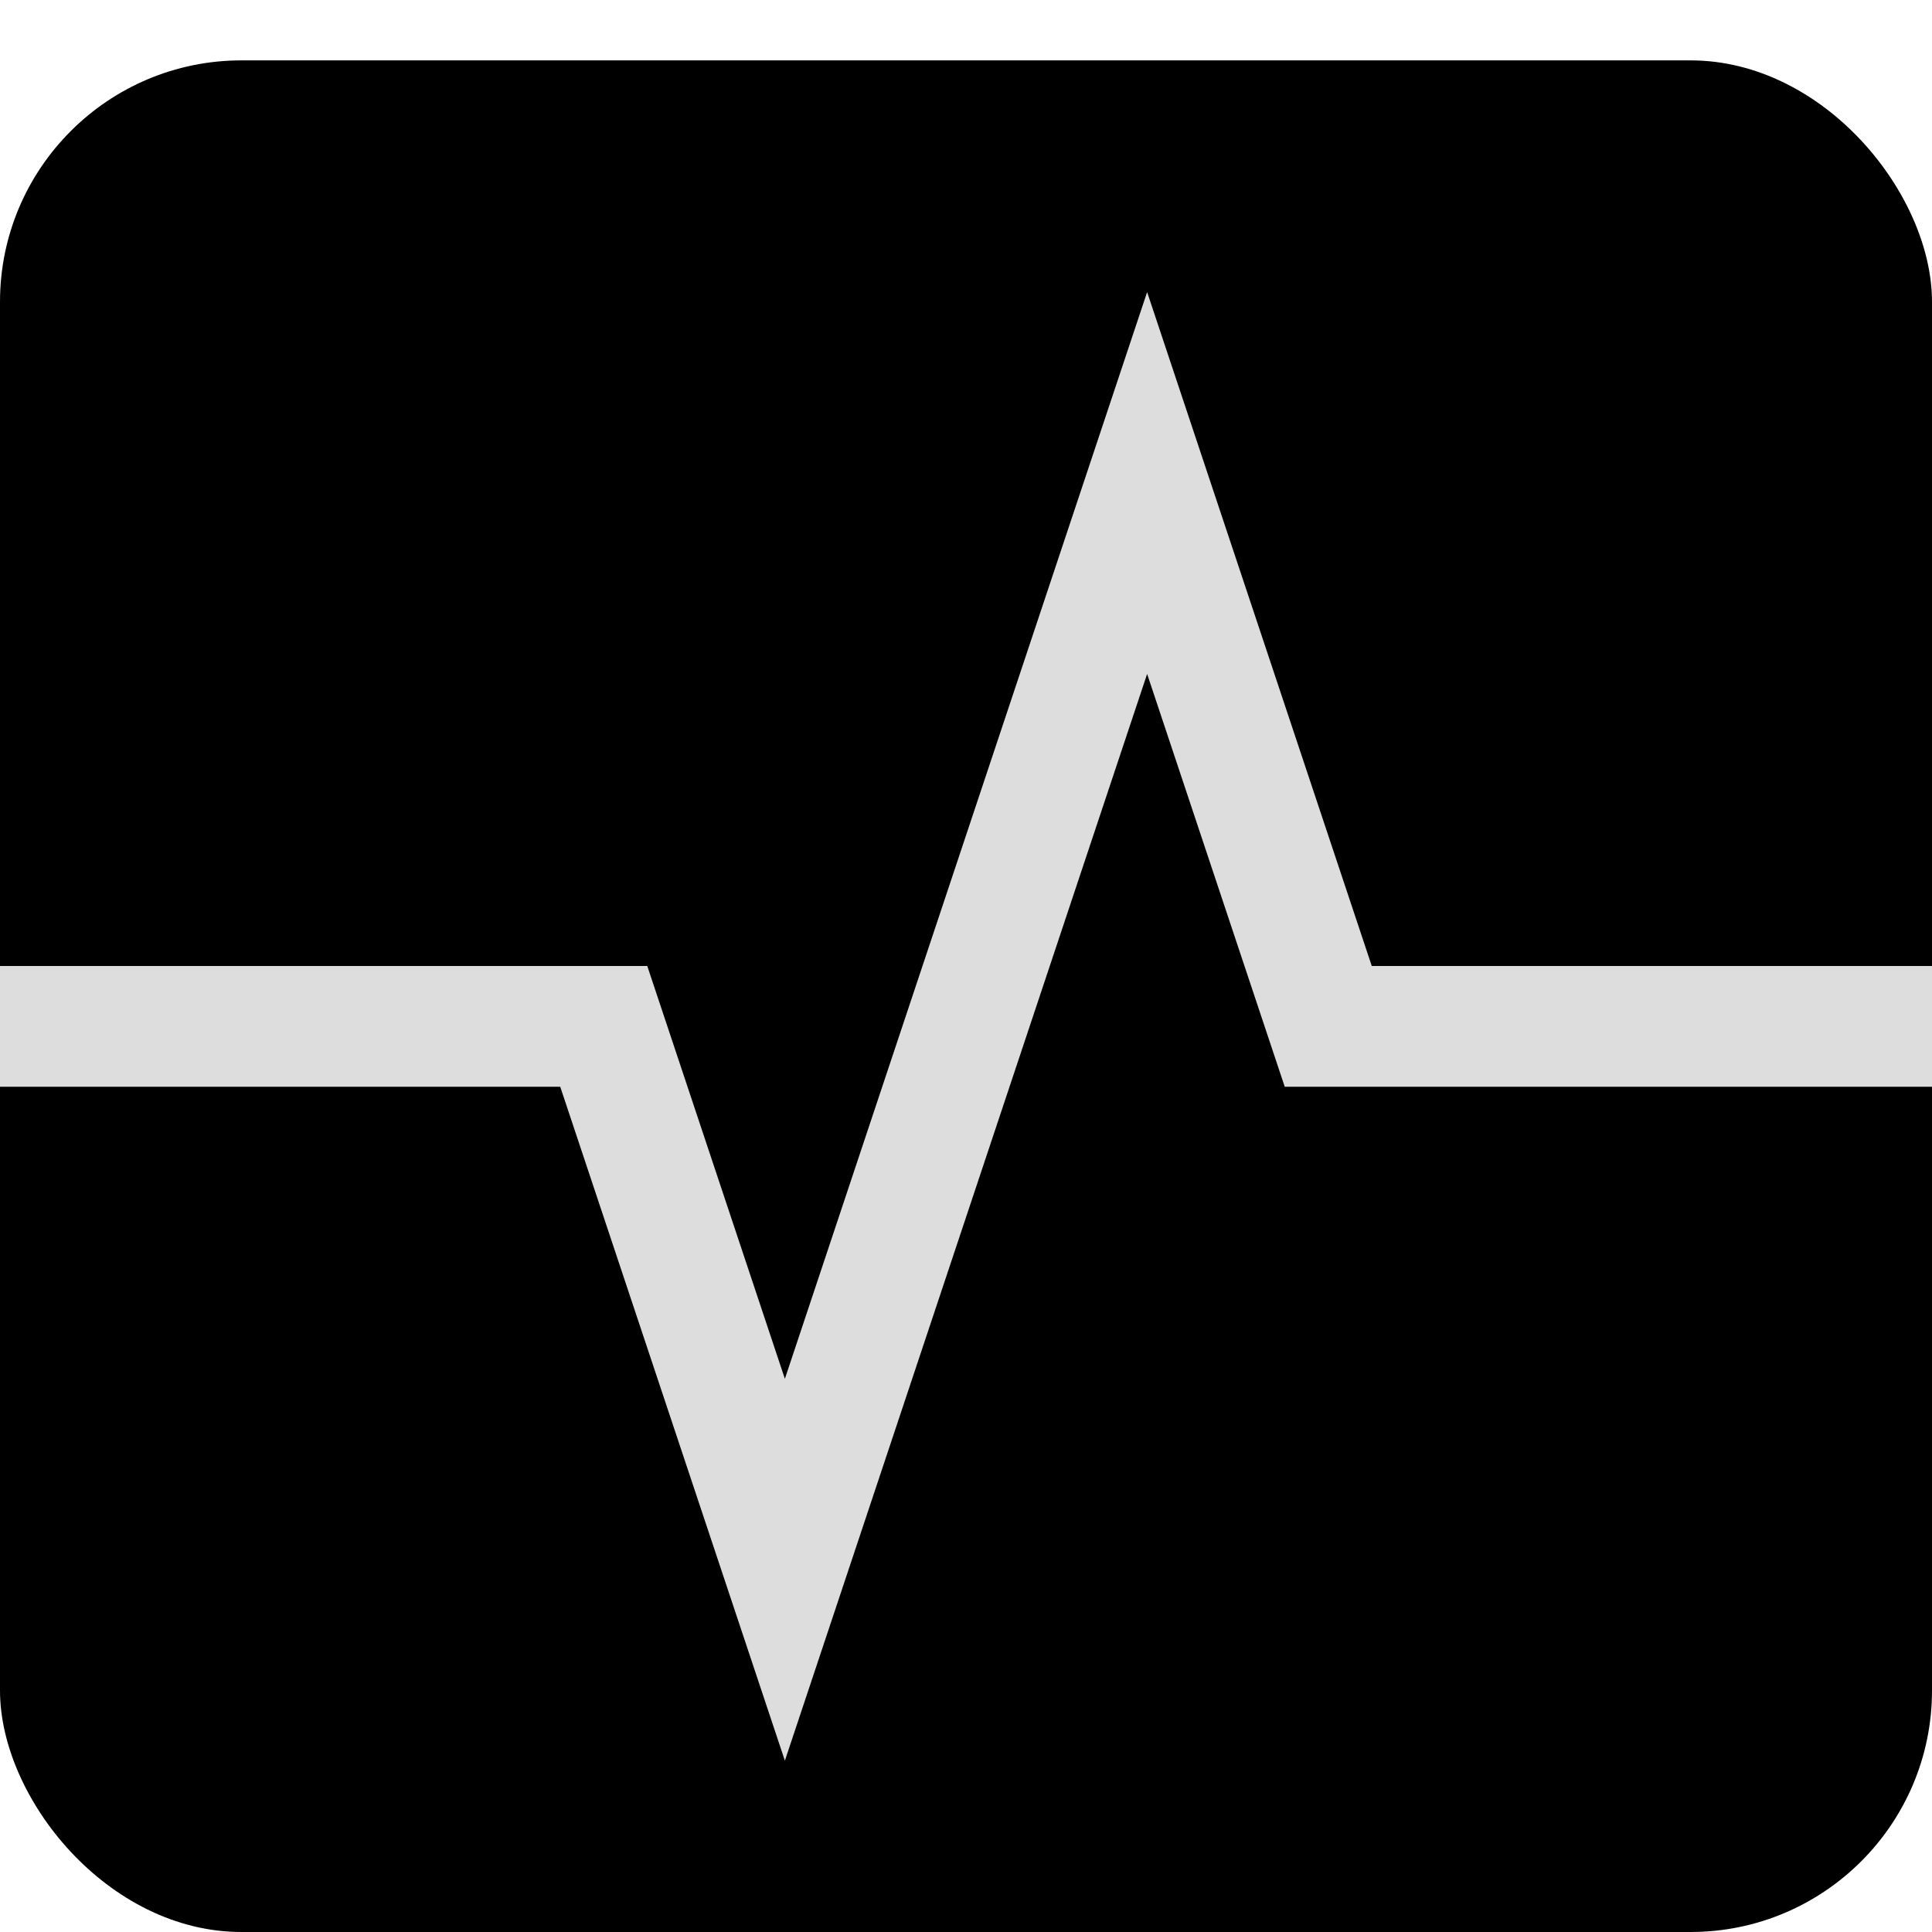 <?xml version="1.0" encoding="UTF-8"?>
<svg xmlns="http://www.w3.org/2000/svg" width="100" height="100" viewBox="0 0 320 320">
	<style>
#bg { fill: black; }
#pulse { stroke-width: 20px; stroke: #DDD; }
	</style>
	<g transform="translate(160, 170)">
		<rect id="bg" x="-160" y="-160" width="320" height="310" rx="40"/>
		<path id="pulse"
			d="M -160,0 l 100,0 30,90 60,-180 30,90 100,0"/>
	</g>
</svg>
